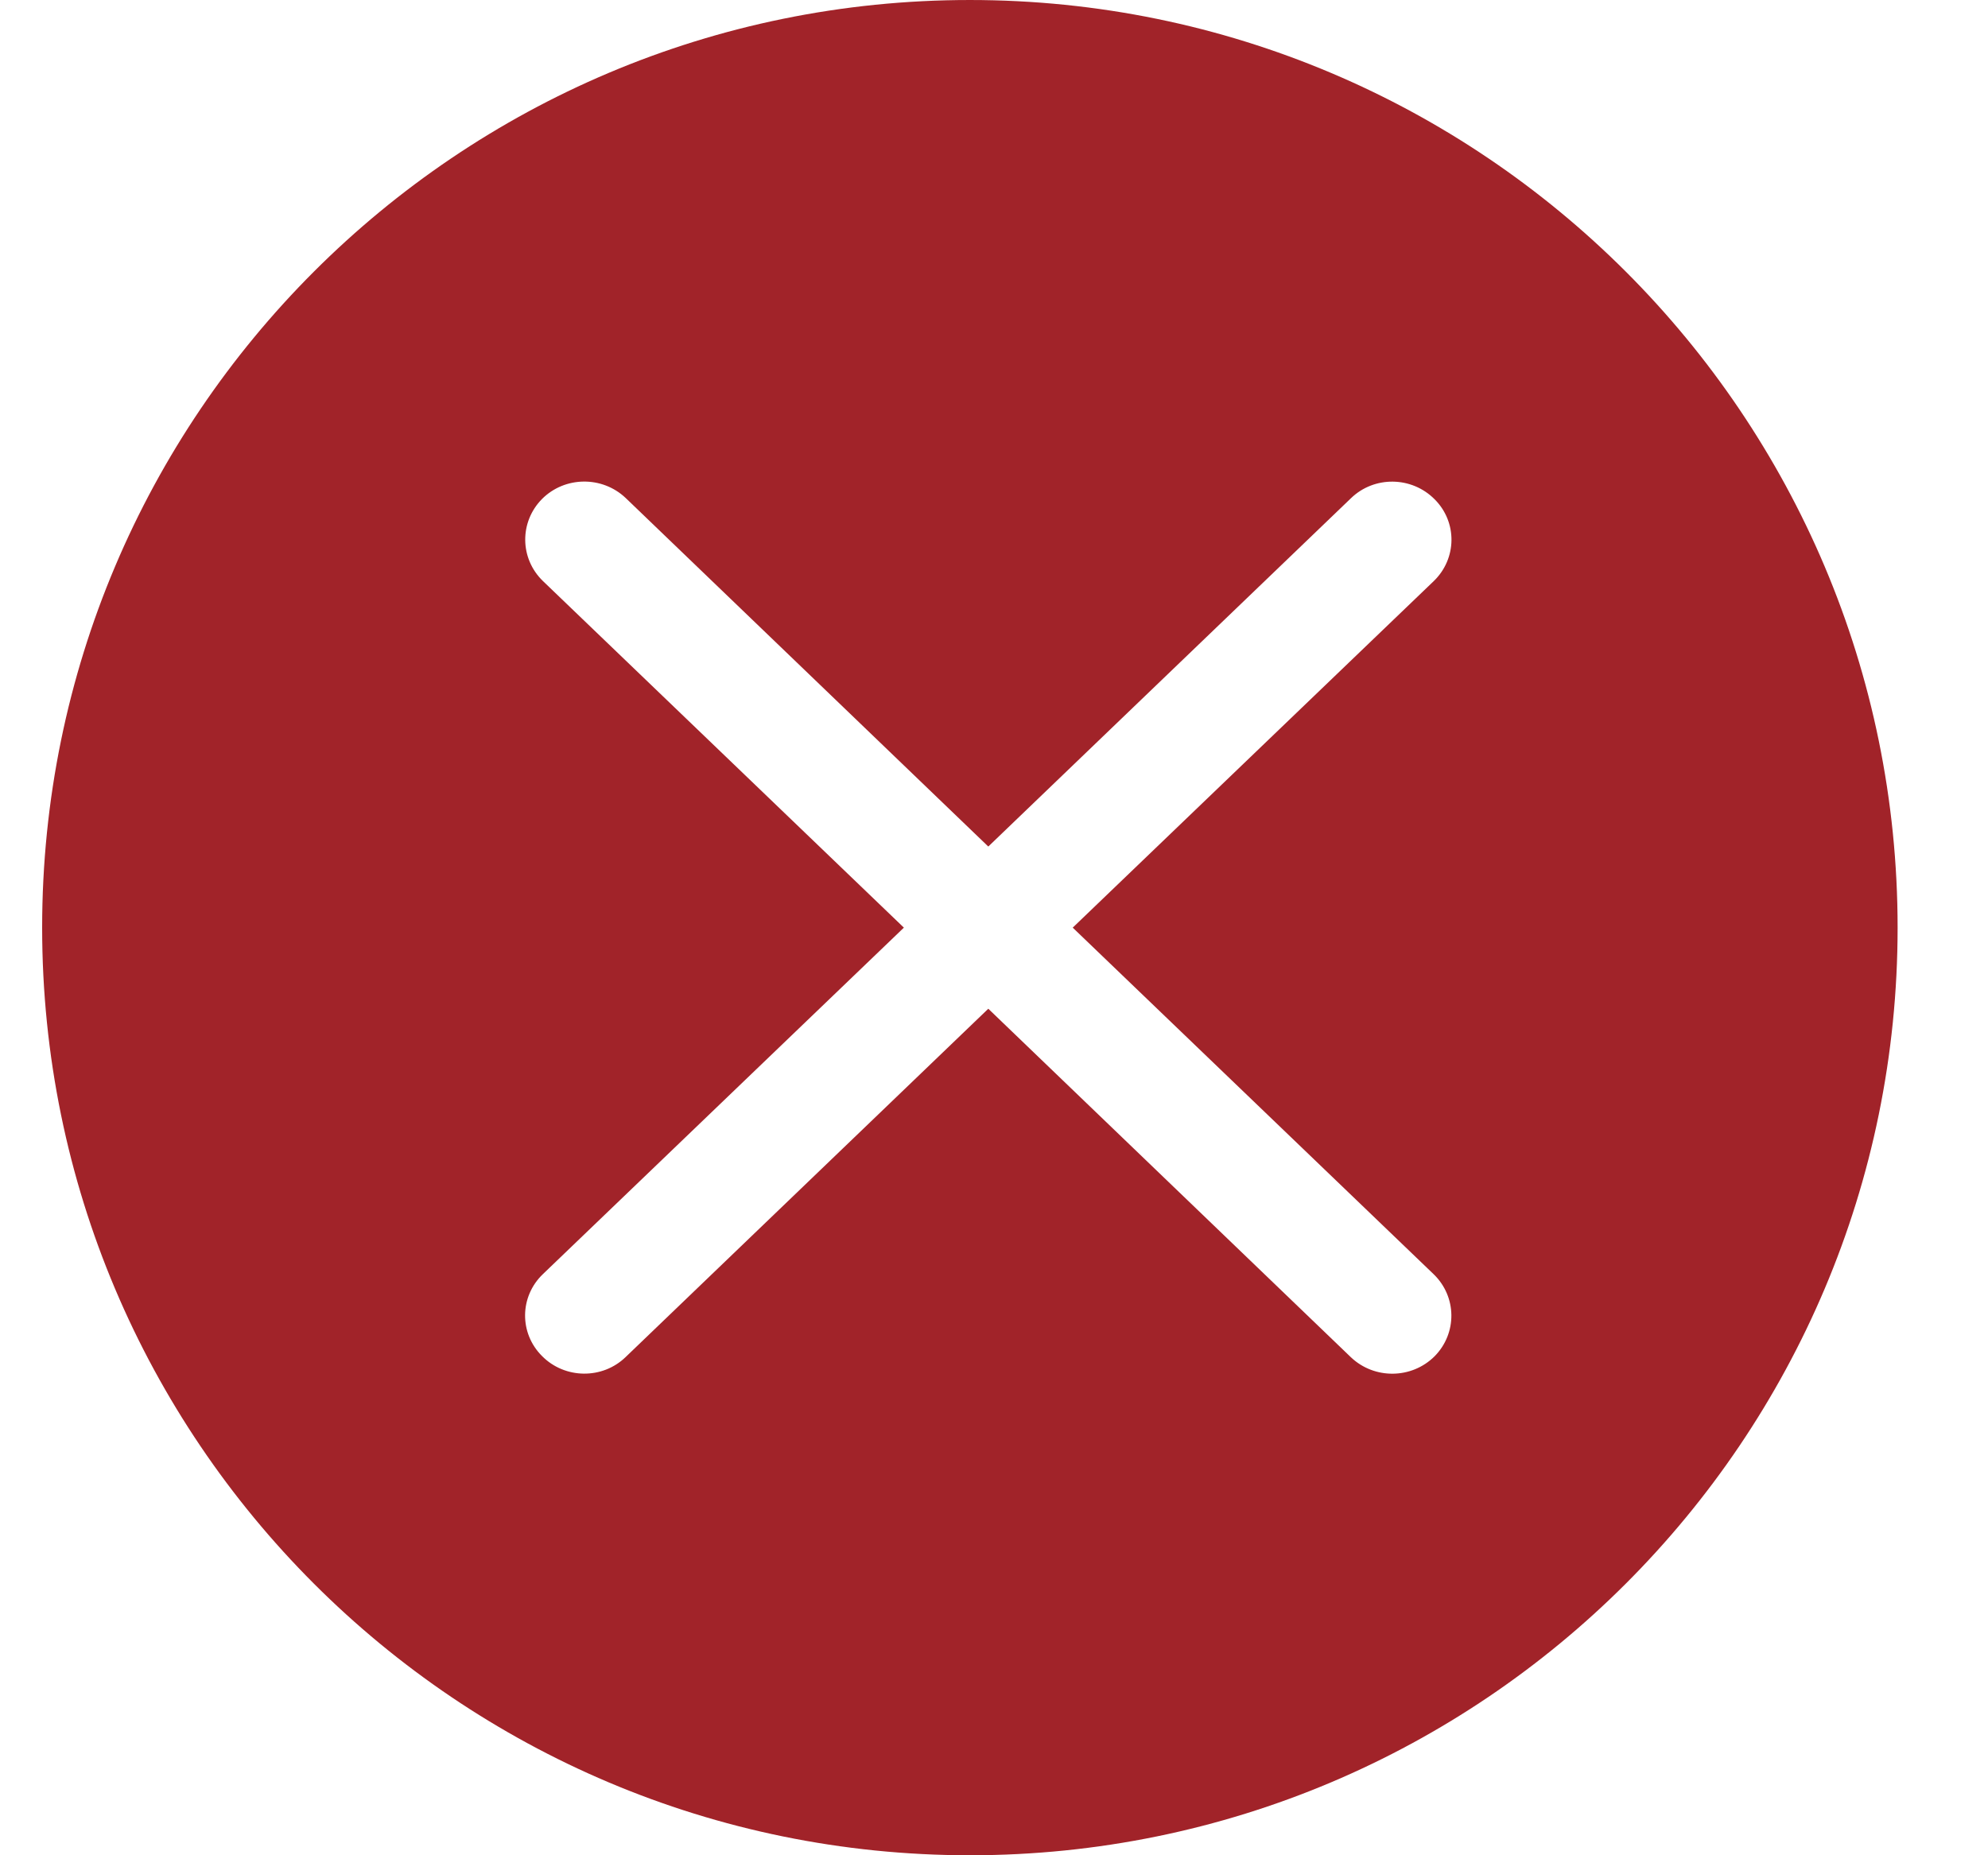 <svg xmlns="http://www.w3.org/2000/svg" fill="none" viewBox="0 0 15 14" class="design-iconfont" width="128" height="119.467">
  <path fill-rule="evenodd" clip-rule="evenodd" d="M7.318 0C3.451 0 0.318 3.134 0.318 7C0.318 10.866 3.451 14 7.318 14C11.184 14 14.318 10.866 14.318 7C14.318 3.134 11.184 0 7.318 0V0ZM10.817 9.615C10.993 9.785 10.996 10.061 10.824 10.235C10.651 10.407 10.37 10.41 10.193 10.242L7.457 7.612L4.721 10.24C4.546 10.41 4.262 10.407 4.09 10.233C3.917 10.061 3.919 9.784 4.097 9.614L6.82 7L4.097 4.385C3.921 4.215 3.918 3.939 4.09 3.765C4.262 3.593 4.544 3.59 4.721 3.758L7.457 6.388L10.193 3.76C10.368 3.59 10.651 3.593 10.824 3.767C10.997 3.939 10.994 4.216 10.817 4.386L8.094 7L10.817 9.615Z" fill="#A12329"></path>
</svg>